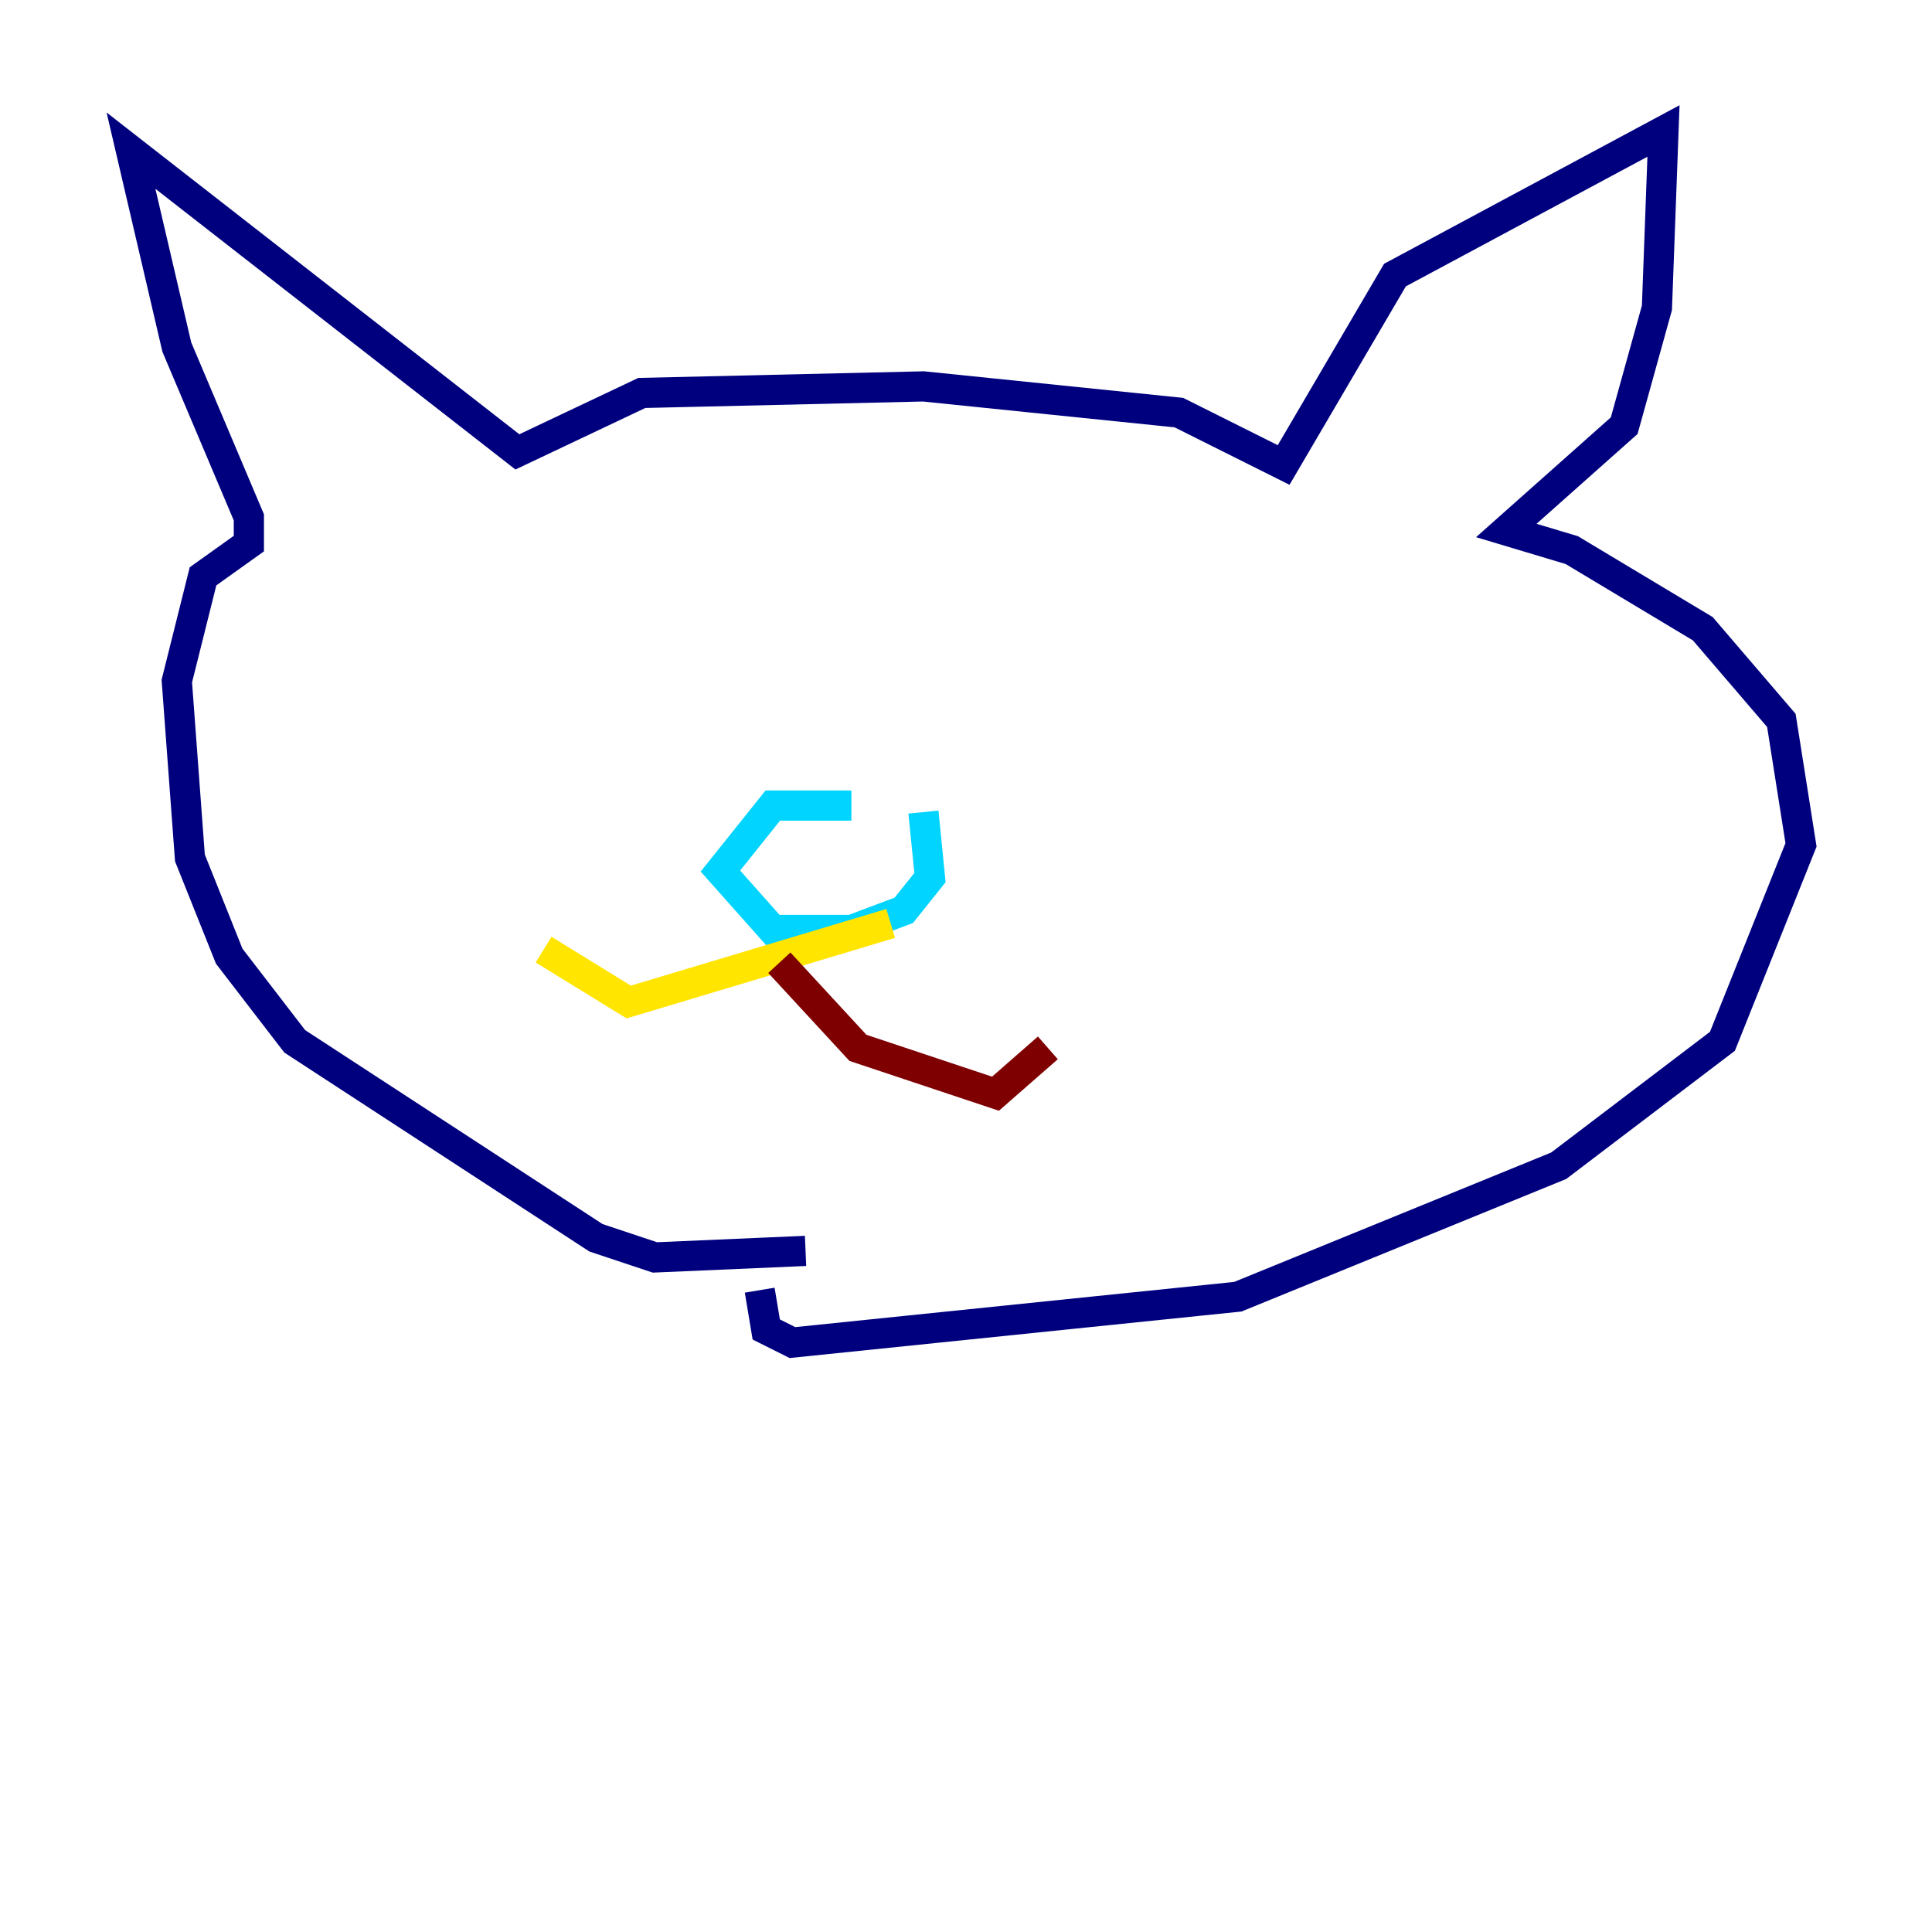 <?xml version="1.0" encoding="utf-8" ?>
<svg baseProfile="tiny" height="128" version="1.2" viewBox="0,0,128,128" width="128" xmlns="http://www.w3.org/2000/svg" xmlns:ev="http://www.w3.org/2001/xml-events" xmlns:xlink="http://www.w3.org/1999/xlink"><defs /><polyline fill="none" points="53.37,82.875 43.39,83.308 39.485,82.007 19.525,68.99 15.186,63.349 12.583,56.841 11.715,45.125 13.451,38.183 16.488,36.014 16.488,34.278 11.715,22.997 8.678,9.98 34.278,29.939 42.522,26.034 61.18,25.6 78.102,27.336 85.044,30.807 92.42,18.224 110.21,8.678 109.776,20.393 107.607,28.203 99.797,35.146 104.136,36.447 112.814,41.654 118.02,47.729 119.322,55.973 114.115,68.99 103.268,77.234 82.007,85.912 52.502,88.949 50.766,88.081 50.332,85.478" stroke="#00007f" stroke-width="2" /><polyline fill="none" points="56.407,53.37 51.2,53.37 47.729,57.709 51.2,61.614 56.407,61.614 59.878,60.312 61.614,58.142 61.18,53.803" stroke="#00d4ff" stroke-width="2" /><polyline fill="none" points="59.01,61.18 41.654,66.386 36.014,62.915" stroke="#ffe500" stroke-width="2" /><polyline fill="none" points="51.634,63.783 56.841,69.424 65.953,72.461 69.424,69.424" stroke="#7f0000" stroke-width="2" /></svg>